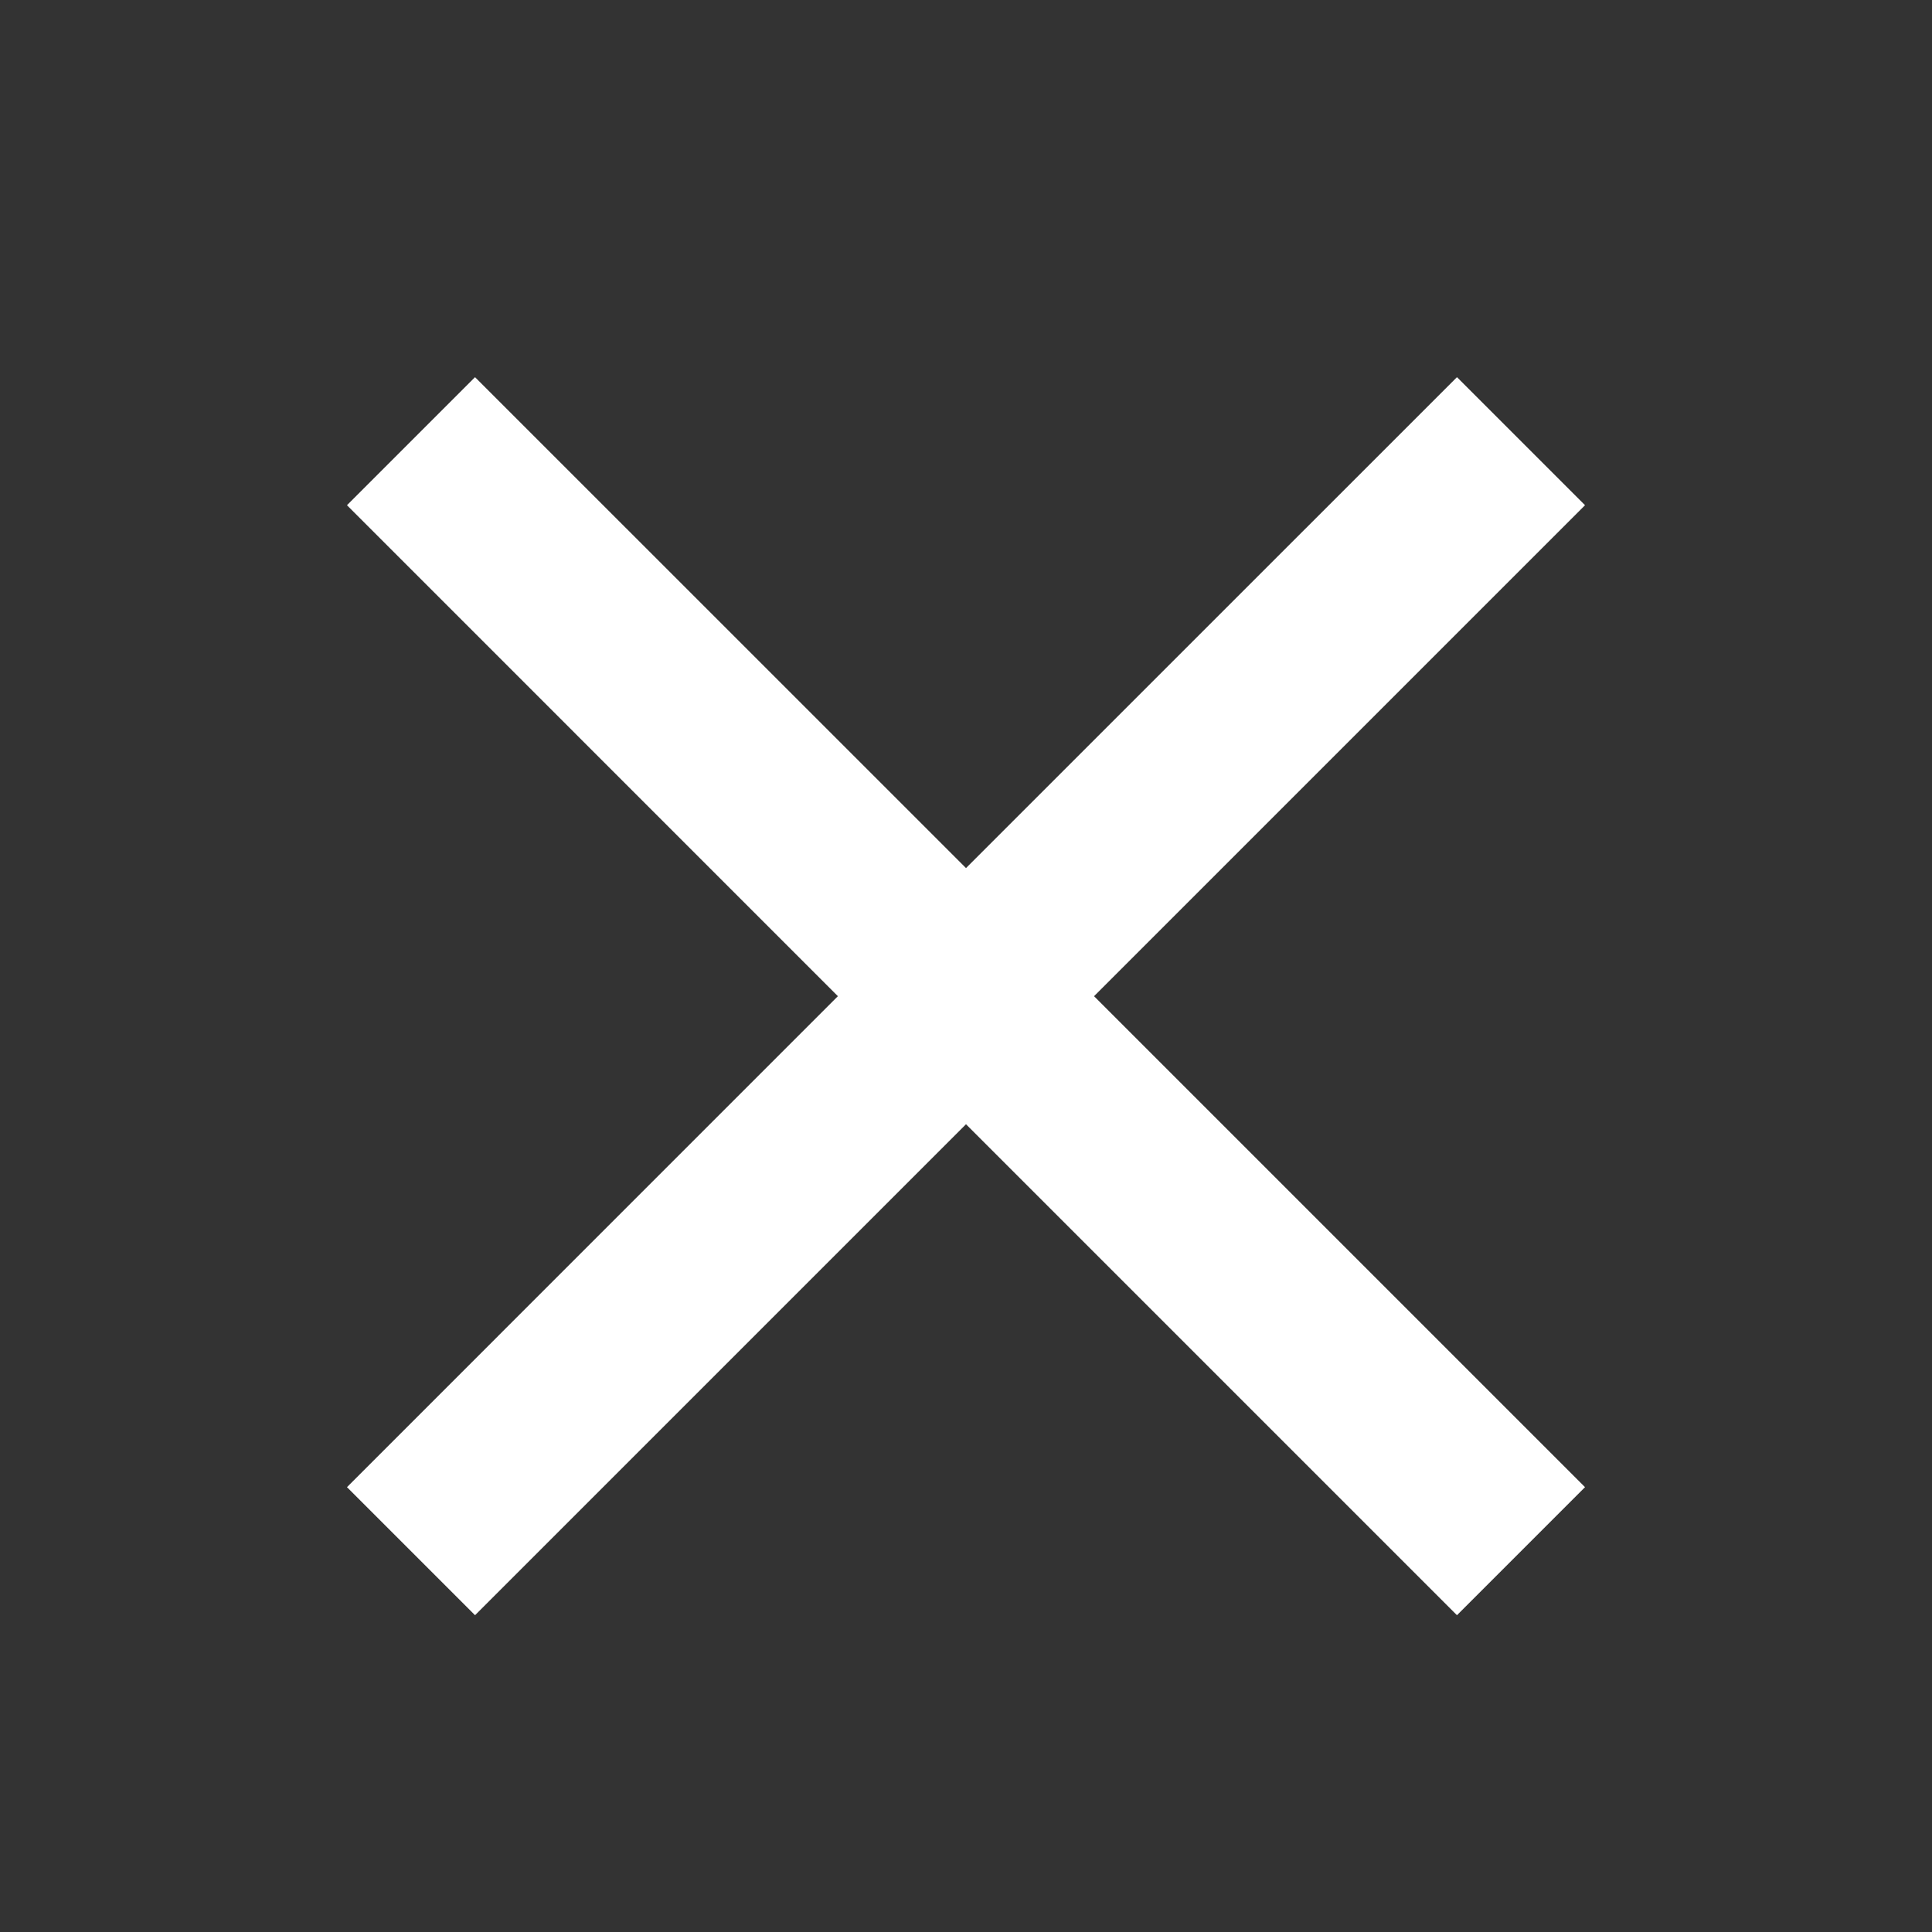 <?xml version="1.0" encoding="UTF-8"?>
<svg width="32px" height="32px" viewBox="0 0 32 32" version="1.1" xmlns="http://www.w3.org/2000/svg" xmlns:xlink="http://www.w3.org/1999/xlink">
    <rect x="0" y="0" width="32" height="32" fill="#333333" stroke="none"/>
    <title>7004C18D-231E-4D46-9C2F-B2DB5B9852CD</title>
    <defs>
        <path d="M24.132,6.247 L26.253,8.368 L18.121,16.5 L26.253,24.632 L24.132,26.753 L16,18.621 L7.868,26.753 L5.747,24.632 L13.878,16.5 L5.747,8.368 L7.868,6.247 L16,14.378 L24.132,6.247 Z" id="path-1"></path>
    </defs>
    <g id="UI-Style-Guide" stroke="none" stroke-width="1" fill="none" fill-rule="evenodd">
        <g id="Style-Guideline" transform="translate(-193, -5673)">
            <g id="static/icon/32x32/close" transform="translate(193, 5673)">
                <polygon id="hit-area" points="0 0 32 0 32 32 0 32"></polygon>
                <mask id="mask-2" fill="white">
                    <use xlink:href="#path-1"></use>
                </mask>
                <use id="Mask" fill="#FFFFFF" xlink:href="#path-1"></use>
            </g>
        </g>
    </g>
</svg>
